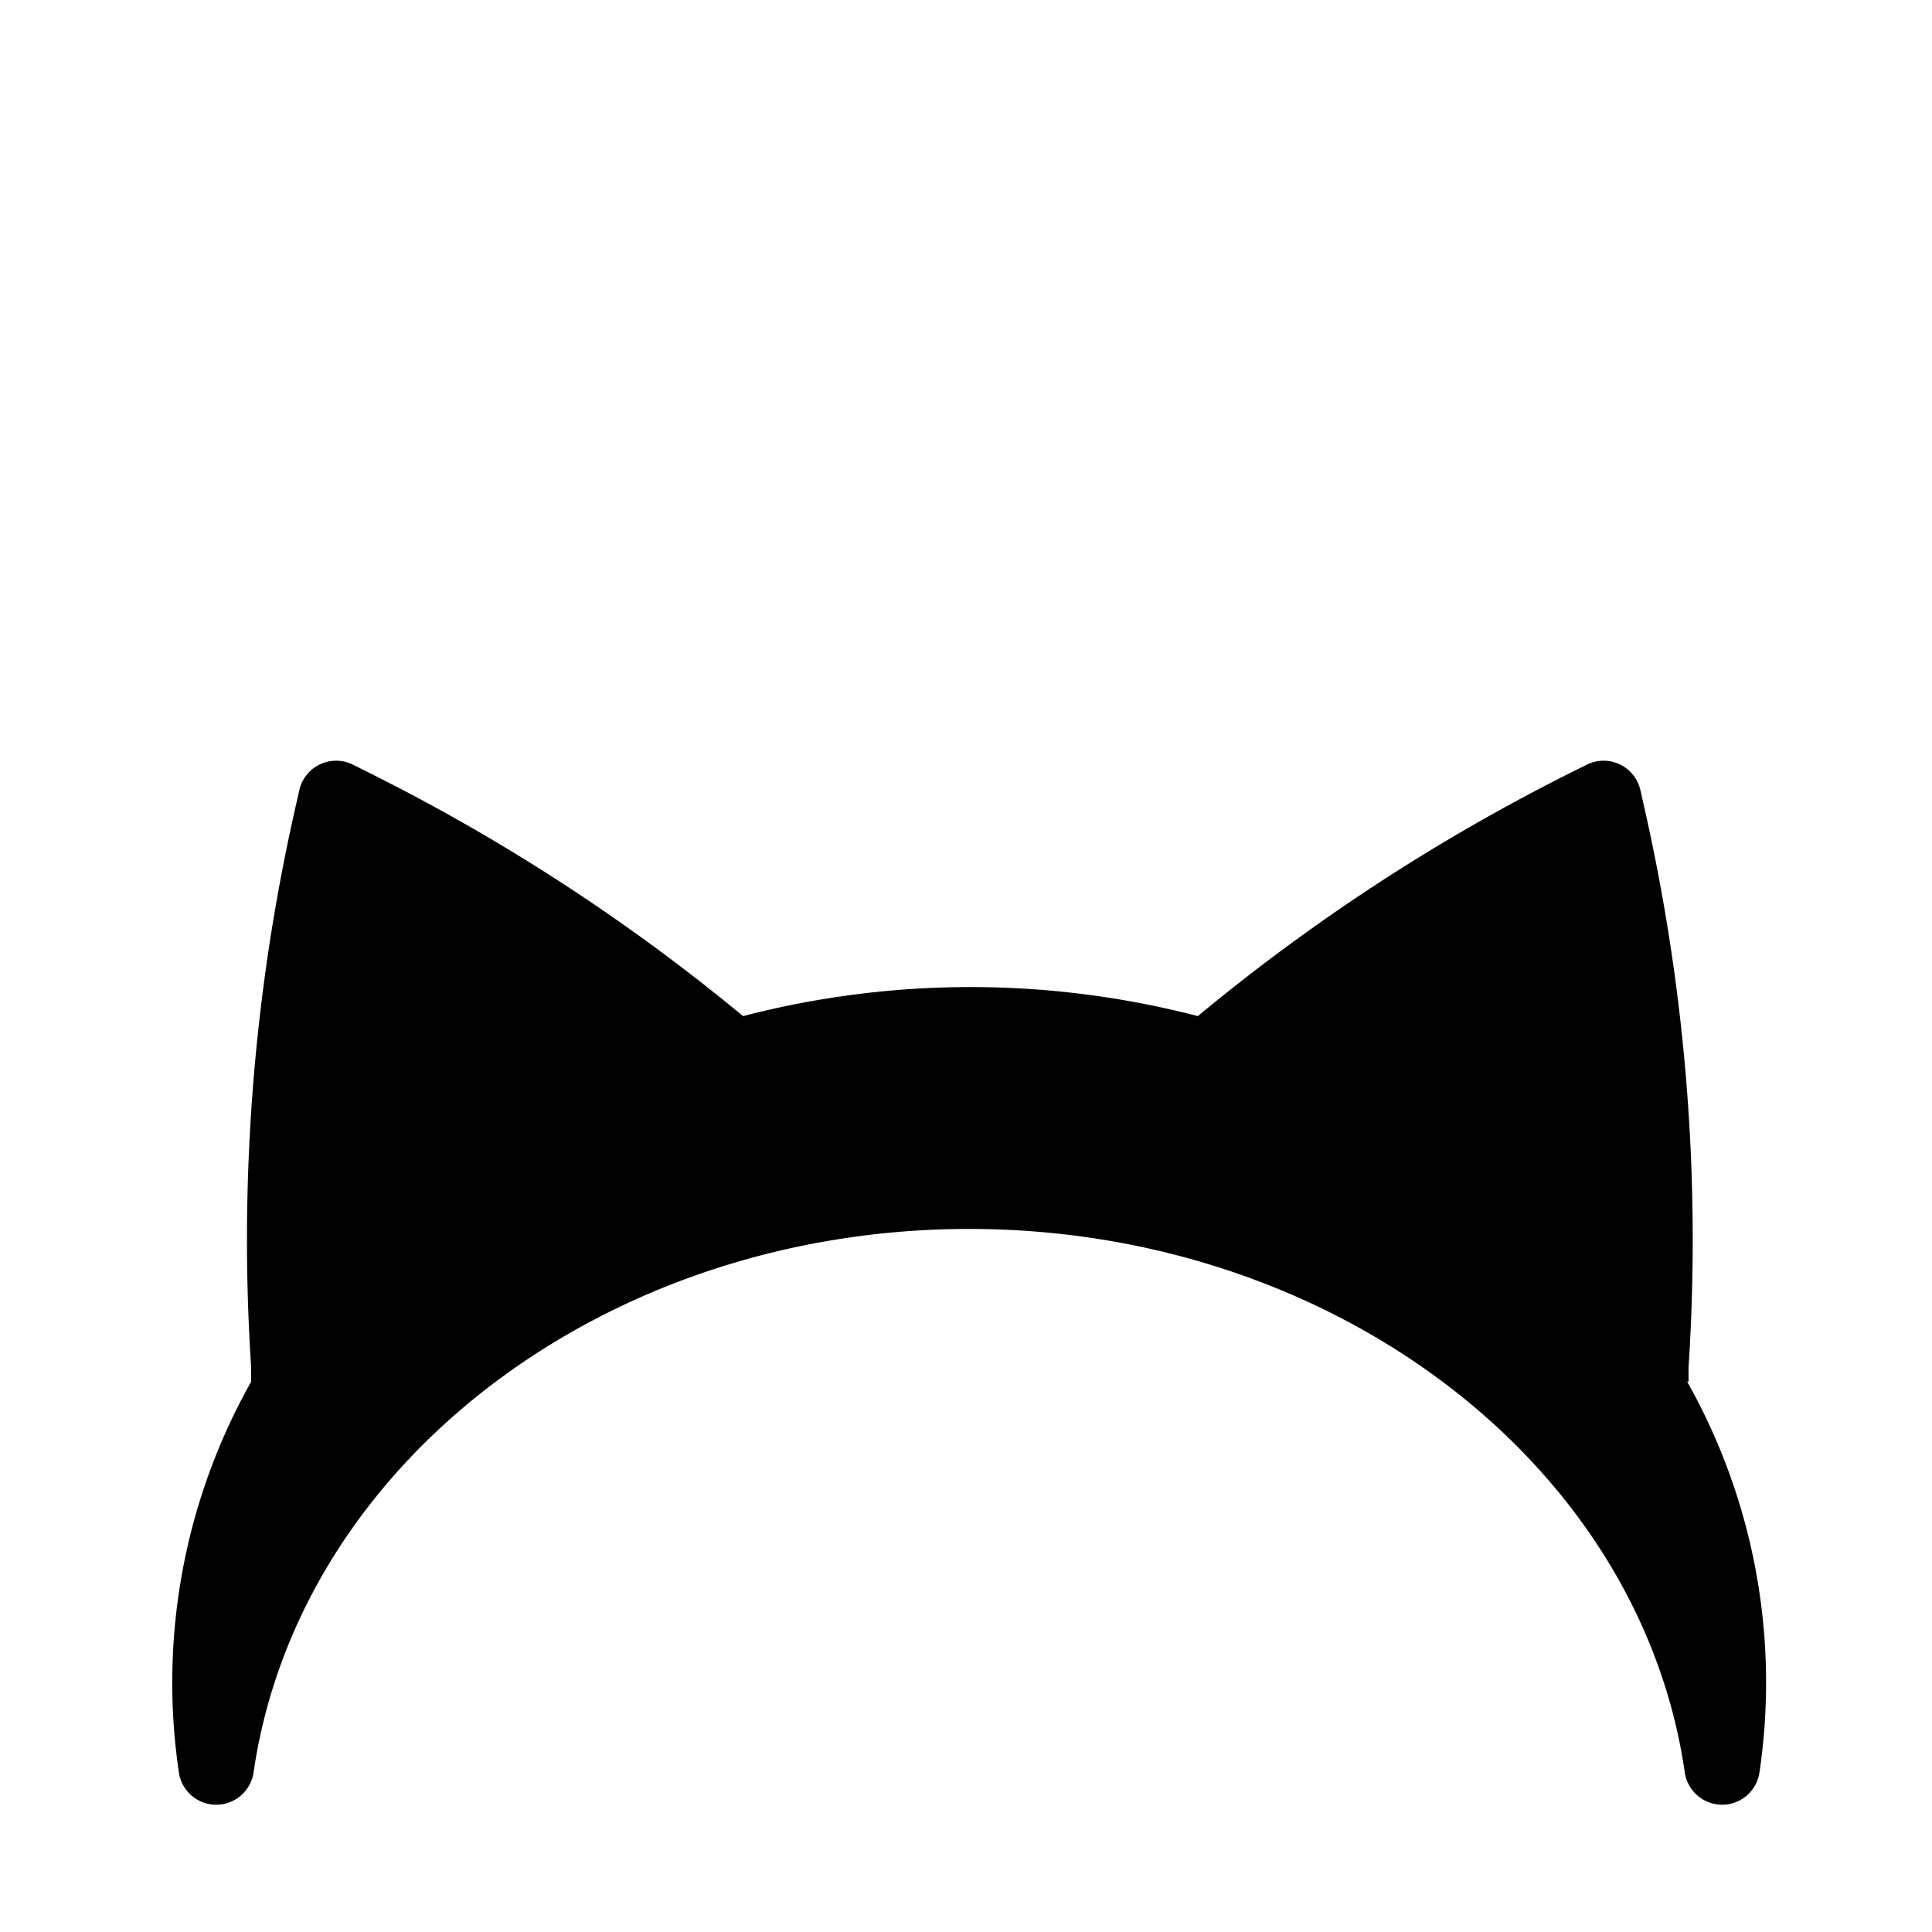 <svg id="レイヤー_1" data-name="レイヤー 1" xmlns="http://www.w3.org/2000/svg" viewBox="0 0 128 128"><title>stamp</title><path d="M111.87,91.54c0-.08,0-.16,0-.24l0-.7a129.45,129.45,0,0,0-2.89-36.92l-.3-1.33a2.5,2.5,0,0,0-3.55-1.69l-1.22.61A129.45,129.45,0,0,0,79.36,67.32a59.92,59.92,0,0,0-30.13,0A129.47,129.47,0,0,0,24.6,51.27l-1.22-.61a2.5,2.5,0,0,0-3.55,1.69l-.3,1.33A129.44,129.44,0,0,0,16.64,90.6l0,.7c0,.08,0,.16,0,.24a40.62,40.62,0,0,0-4.79,25.88,2.5,2.5,0,0,0,4.95,0c3-20.54,23.36-36,47.41-36s44.44,15.49,47.41,36a2.5,2.5,0,0,0,4.95,0,40.61,40.61,0,0,0-4.79-25.88Z"/></svg>